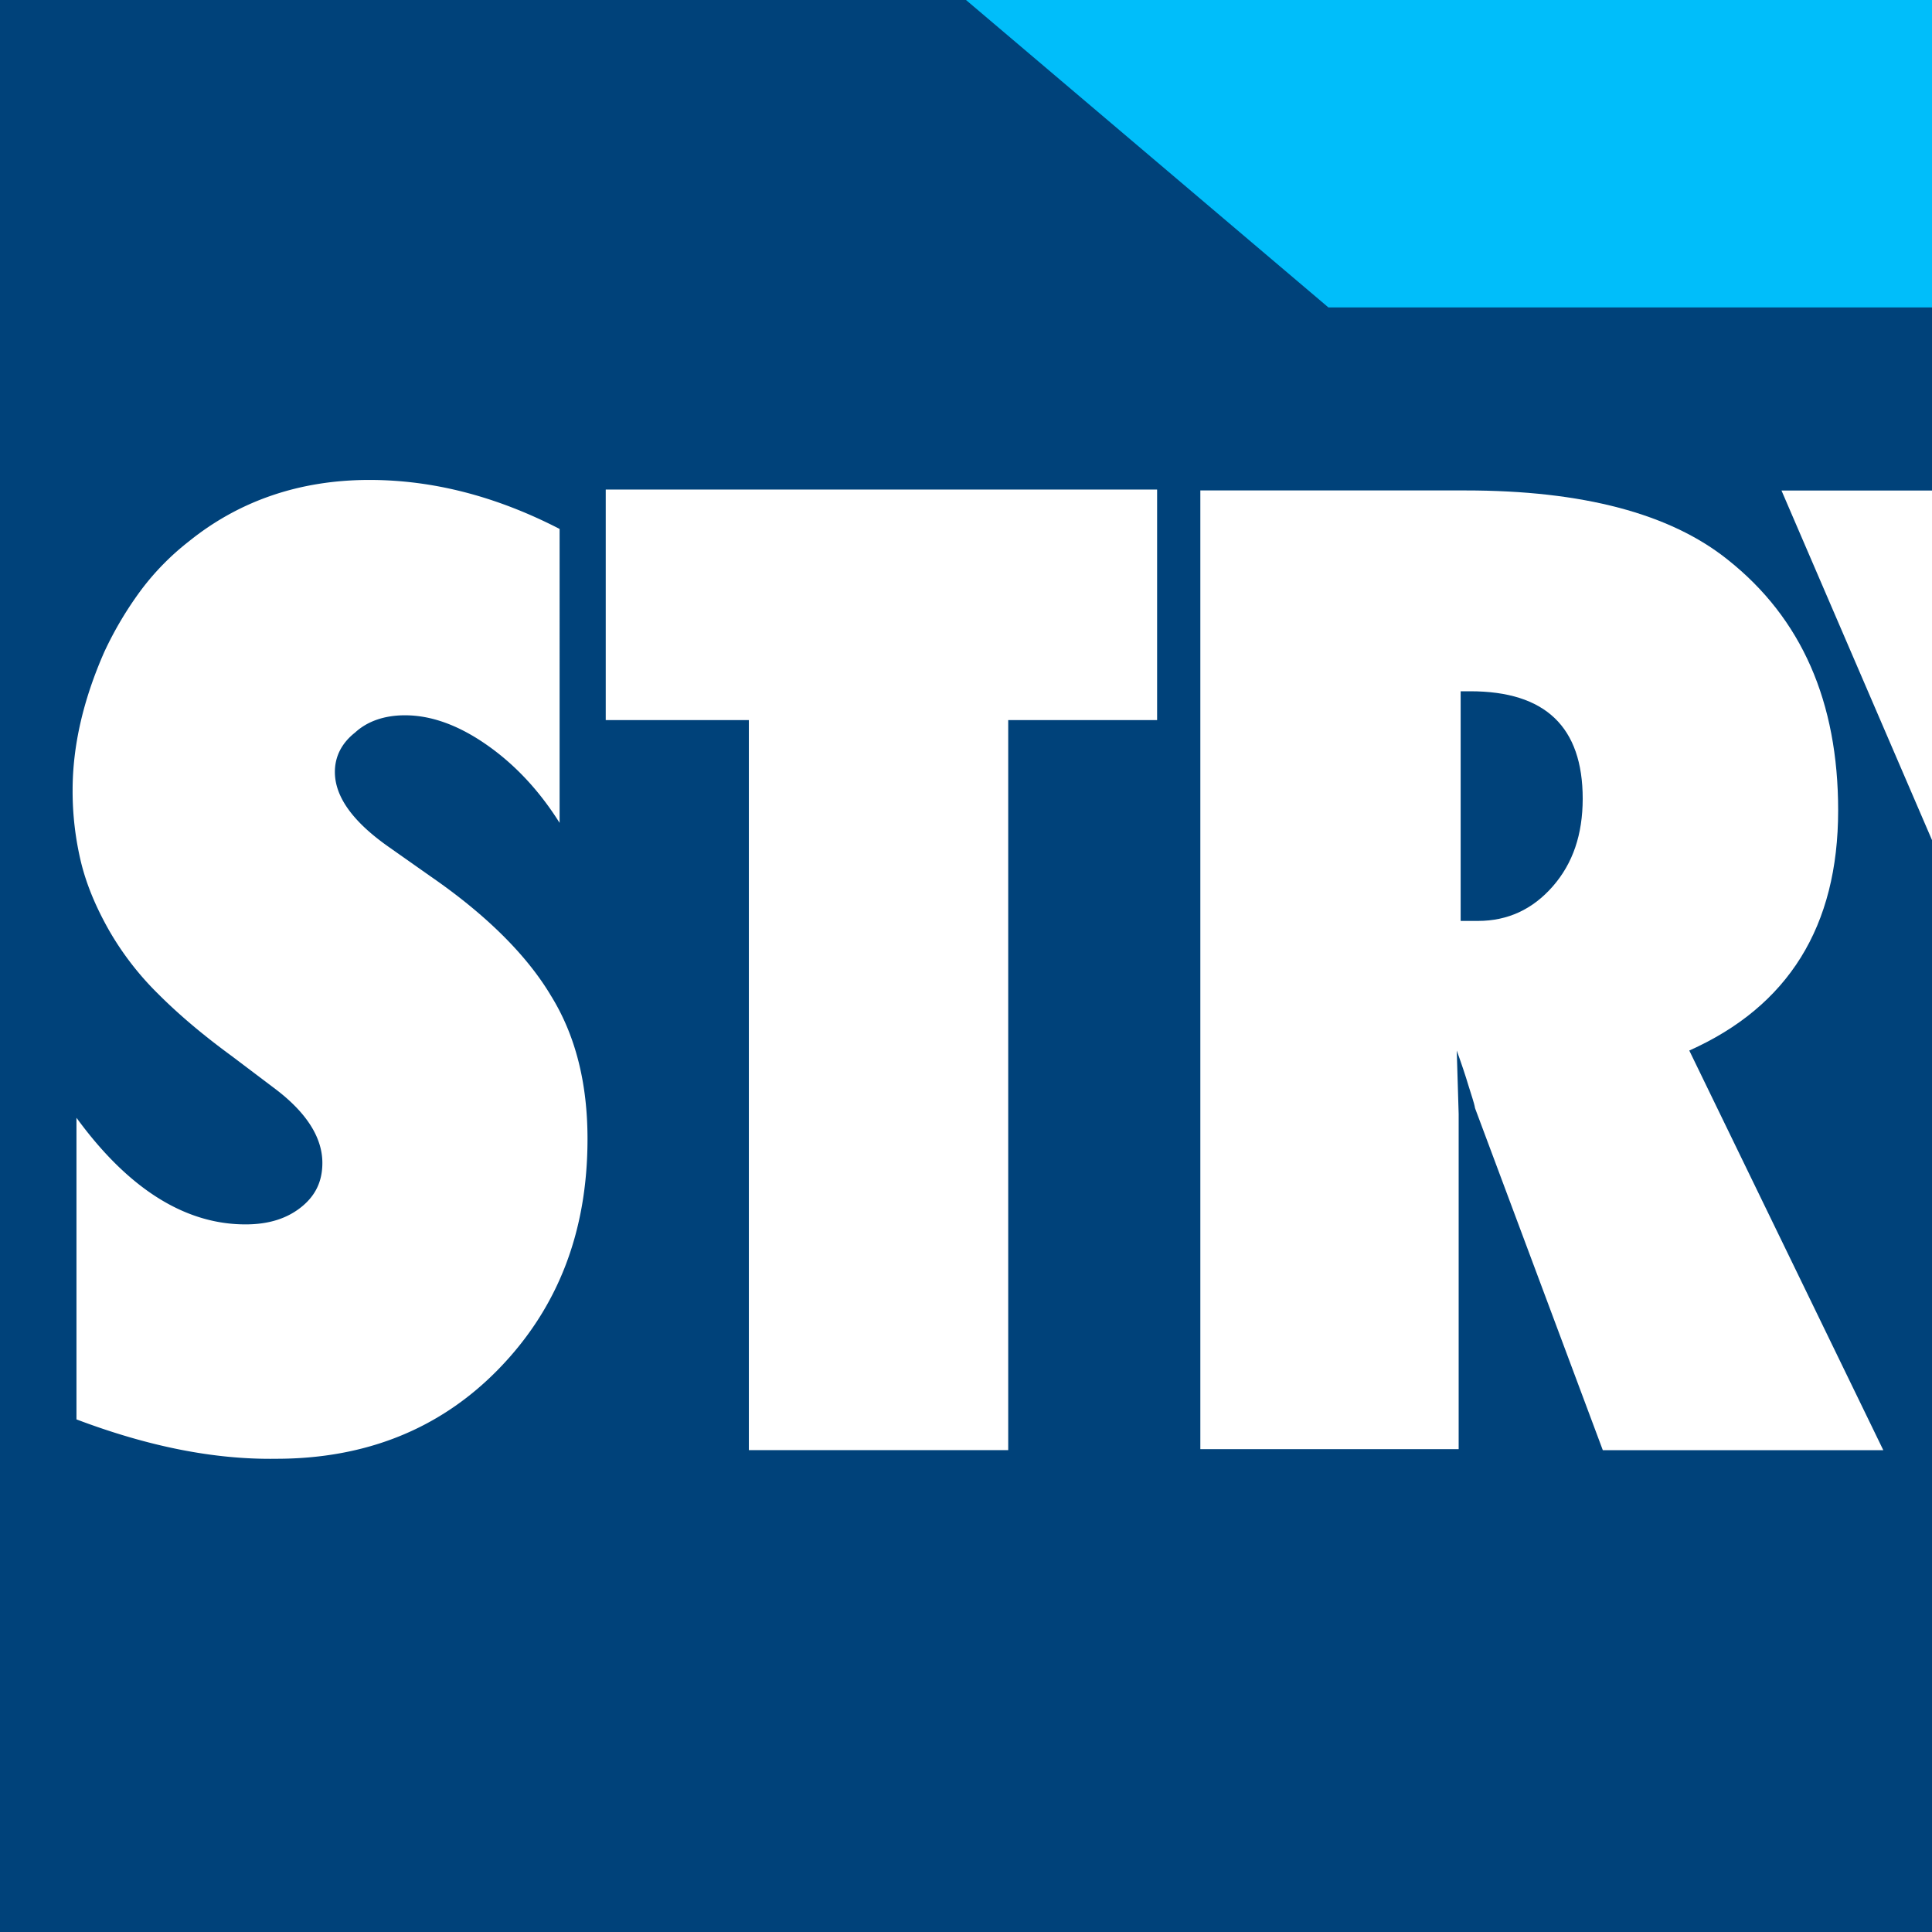 <svg id="Layer_1" data-name="Layer 1" xmlns="http://www.w3.org/2000/svg" viewBox="0 0 1200 1200"><defs><style>.cls-1{fill:#00427a;}.cls-2{fill:#00befa;}.cls-3{fill:#fff;}</style></defs><title>svs_product_stryktipset</title><rect class="cls-1" width="1200" height="1200"/><polygon class="cls-2" points="825.11 190.96 1200 190.96 1200 0 600 0 825.11 190.96"/><polygon class="cls-3" points="626.22 900.7 626.22 447.26 718.7 447.26 718.7 304.07 376.23 304.07 376.23 447.26 465.13 447.26 465.13 900.7 626.22 900.7"/><path class="cls-3" d="M67.77,577.92A184.06,184.06,0,0,0,98.2,617.3c13.13,13.13,28,25.65,45.94,38.78L171,676.37c19.69,14.91,29.23,30.42,29.23,45.94,0,11.33-4.17,20.28-13.12,27.44s-20.29,10.74-34.61,10.74c-37.58,0-72.79-22.07-105-66.22V881.61c44.15,16.7,85.32,25.06,124.1,24.46,55.48,0,102-18.5,138.42-56.08s54.89-84.73,54.89-142.6c0-34-7.16-63.84-22.68-88.9-14.91-25.06-40-50.11-74.58-74L241.39,526C219.32,510.5,208,495,208,479.48c0-9.55,4.18-17.9,12.53-24.47,7.76-7.16,18.5-10.73,31-10.73q24.15,0,50.11,17.89c17.31,11.94,32.82,28.05,45.94,48.93V328.53Q288.54,298.1,229.46,298.1c-43.55,0-81.14,13.13-112.17,38.18a160.23,160.23,0,0,0-29.83,30.43A222,222,0,0,0,64.79,404.9q-19.7,44.75-19.69,85.91a188.73,188.73,0,0,0,5.37,45.35C54.05,550.48,60,564.2,67.77,577.92Z"/><path class="cls-3" d="M1141.71,503.34c0-67.42-22.67-119.32-68.61-155.72q-53.7-43-162.88-43H745.55V900.1H906V691.88l-1.19-39.38Q909.32,665,912,674c1.79,6,3.58,10.74,4.18,14.32l79.35,212.4h174.22L1049.24,652.5C1110.69,625.06,1141.71,575.53,1141.71,503.34Zm-177.2,47.14Q945.72,572,918,572H907.24V429.36h6c46.54,0,69.81,22.08,69.81,66.82C983,518.26,977,536.16,964.51,550.48Z"/><polygon class="cls-3" points="1200 304.66 1106.51 304.66 1200 521.8 1200 304.66"/></svg>